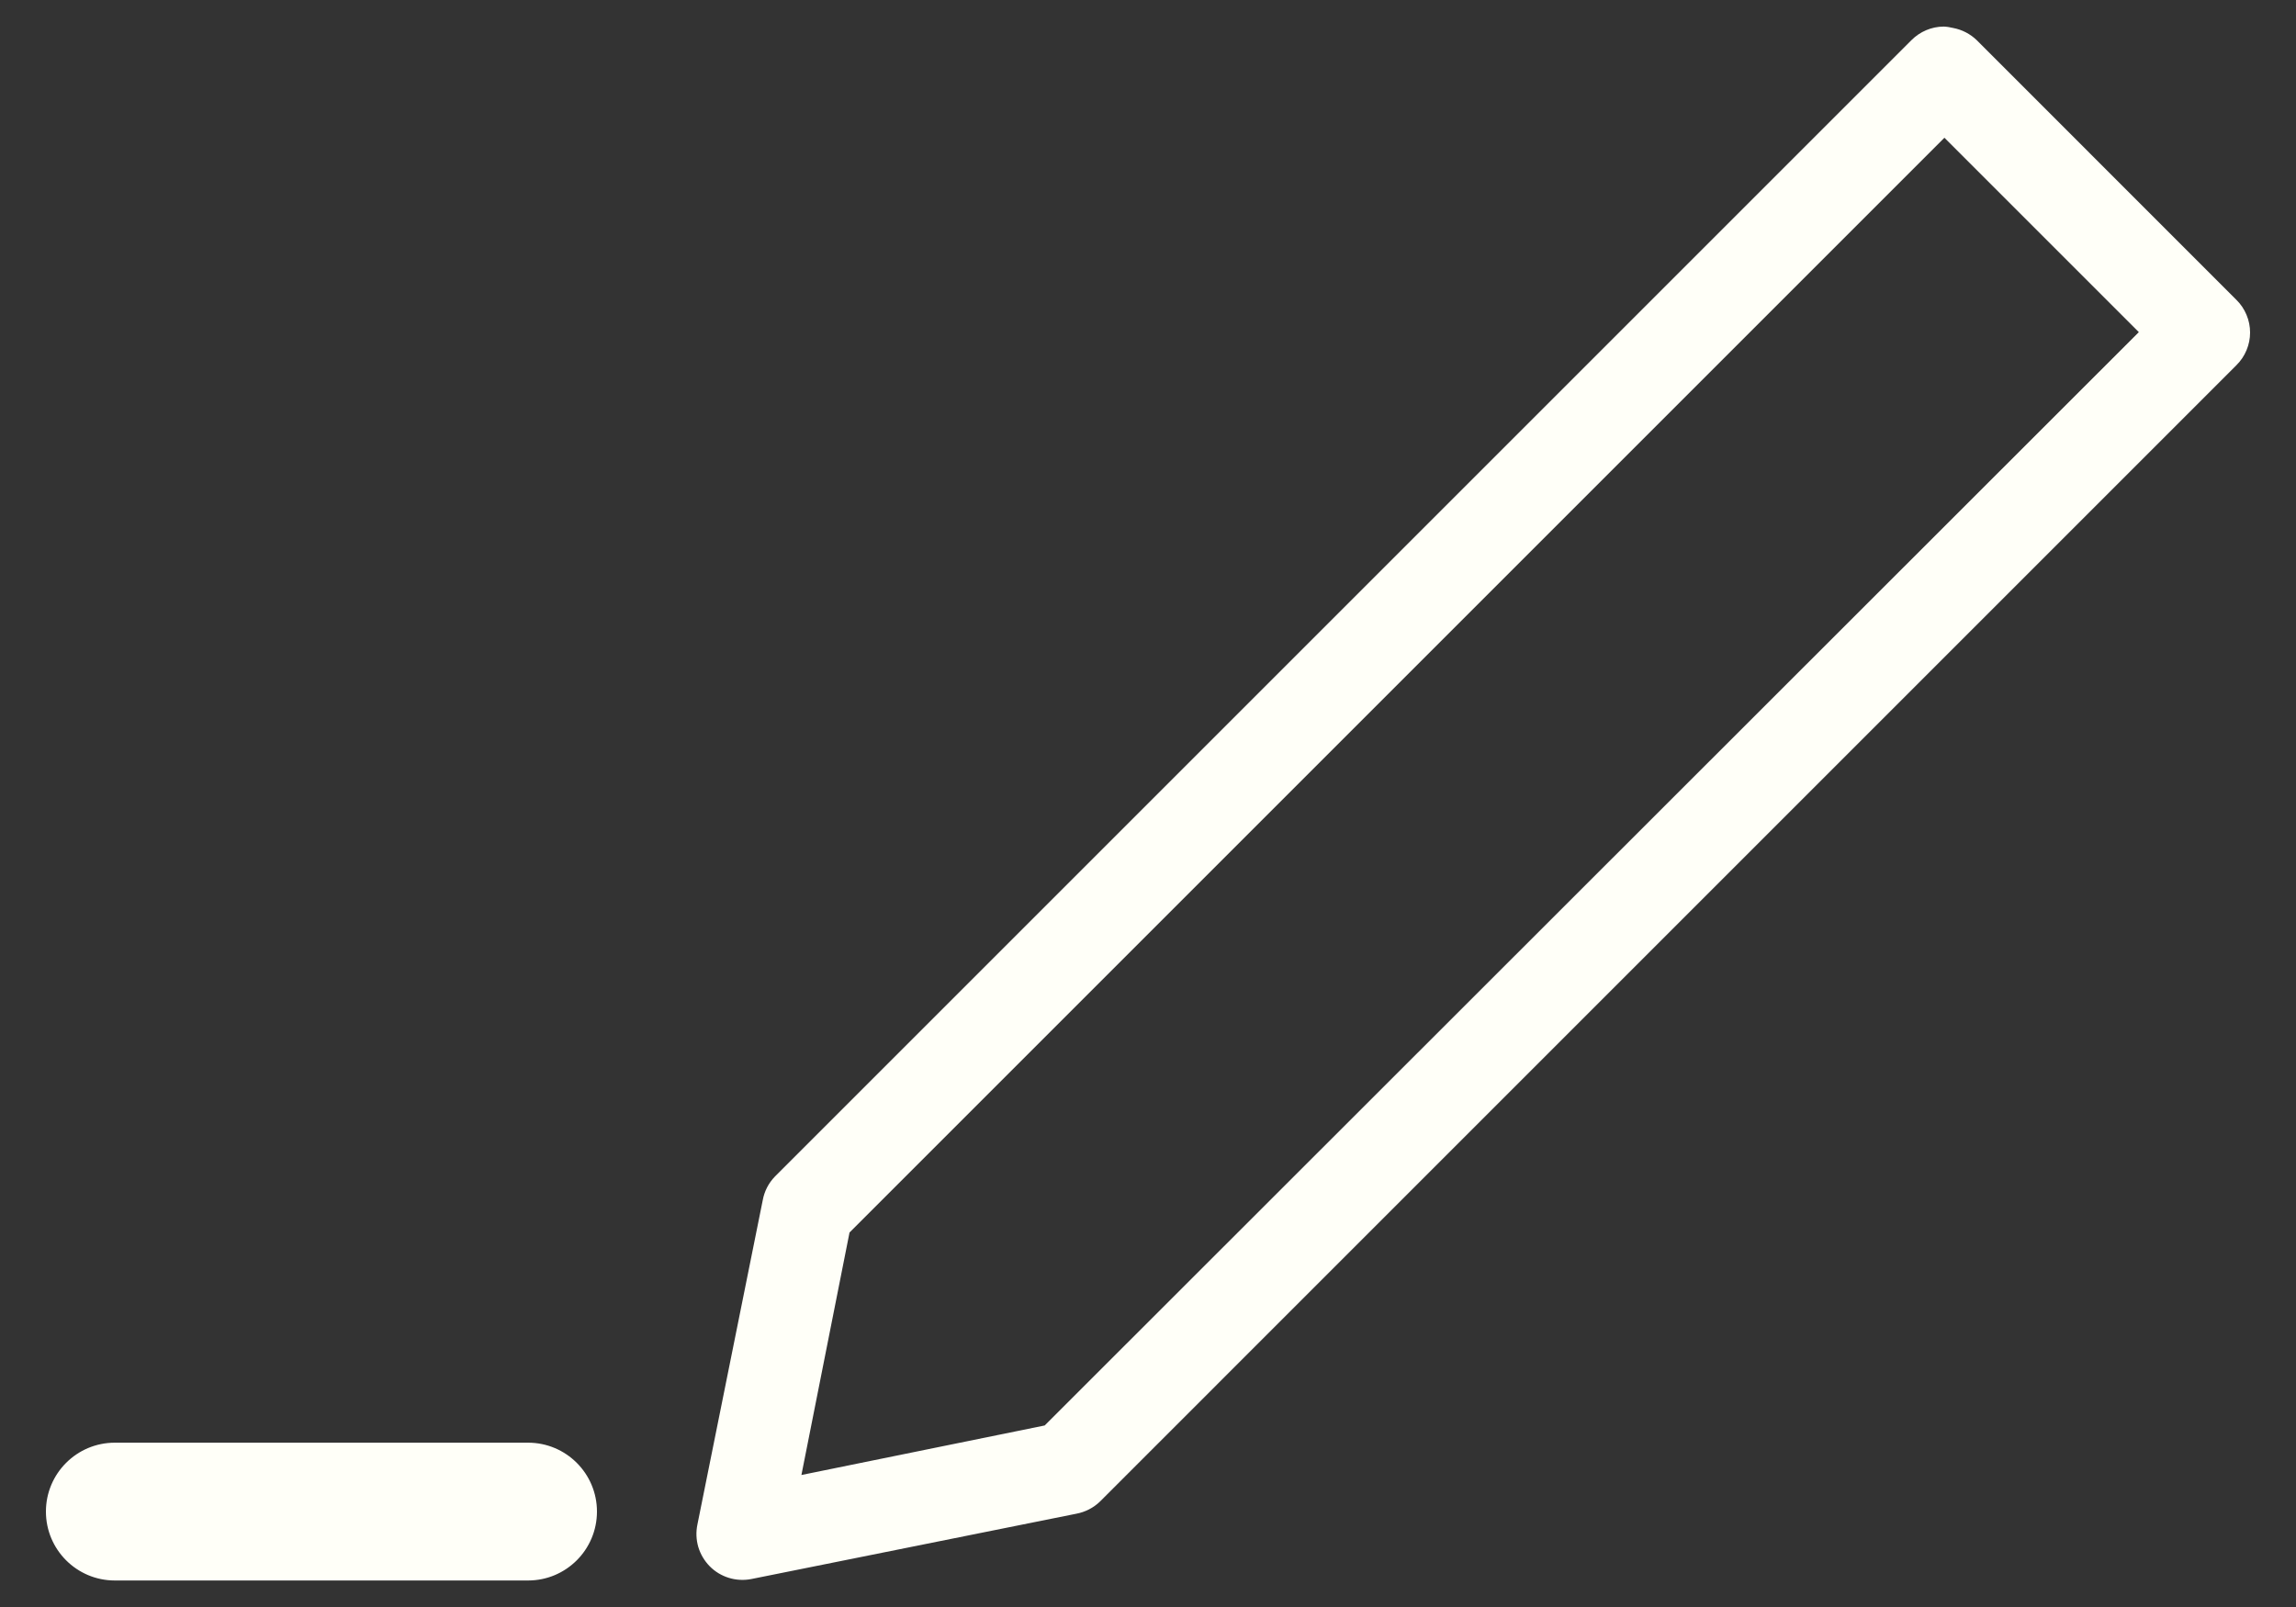 <svg width="40" height="28" viewBox="0 0 40 28" fill="none" xmlns="http://www.w3.org/2000/svg">
<rect x="0" y="0" width="40" height="28" fill="#333333" stroke="none"/>
<path d="M33.862 0.463C33.651 0.464 33.449 0.55 33.3 0.7L13.5 20.5C13.39 20.613 13.316 20.757 13.288 20.913L12.15 26.563C12.123 26.692 12.128 26.826 12.165 26.953C12.203 27.08 12.271 27.195 12.364 27.29C12.456 27.384 12.571 27.453 12.697 27.492C12.824 27.531 12.958 27.538 13.088 27.513L18.75 26.375C18.905 26.346 19.049 26.273 19.163 26.163L38.962 6.363C39.038 6.288 39.097 6.2 39.138 6.102C39.179 6.004 39.2 5.9 39.2 5.794C39.2 5.688 39.179 5.583 39.138 5.486C39.097 5.388 39.038 5.299 38.962 5.225L34.438 0.7C34.324 0.59 34.181 0.516 34.025 0.487C33.972 0.474 33.917 0.465 33.862 0.463V0.463ZM33.875 2.4L37.262 5.787L18.2 24.837L13.962 25.7L14.8 21.475L33.875 2.4V2.4ZM2 25.137C1.337 25.137 0.8 25.675 0.8 26.337C0.8 27 1.337 27.538 2 27.538H9.2C9.863 27.538 10.4 27 10.4 26.337C10.4 25.675 9.863 25.137 9.2 25.137H2V25.137Z" fill="#FFFFF8"/>
</svg>
